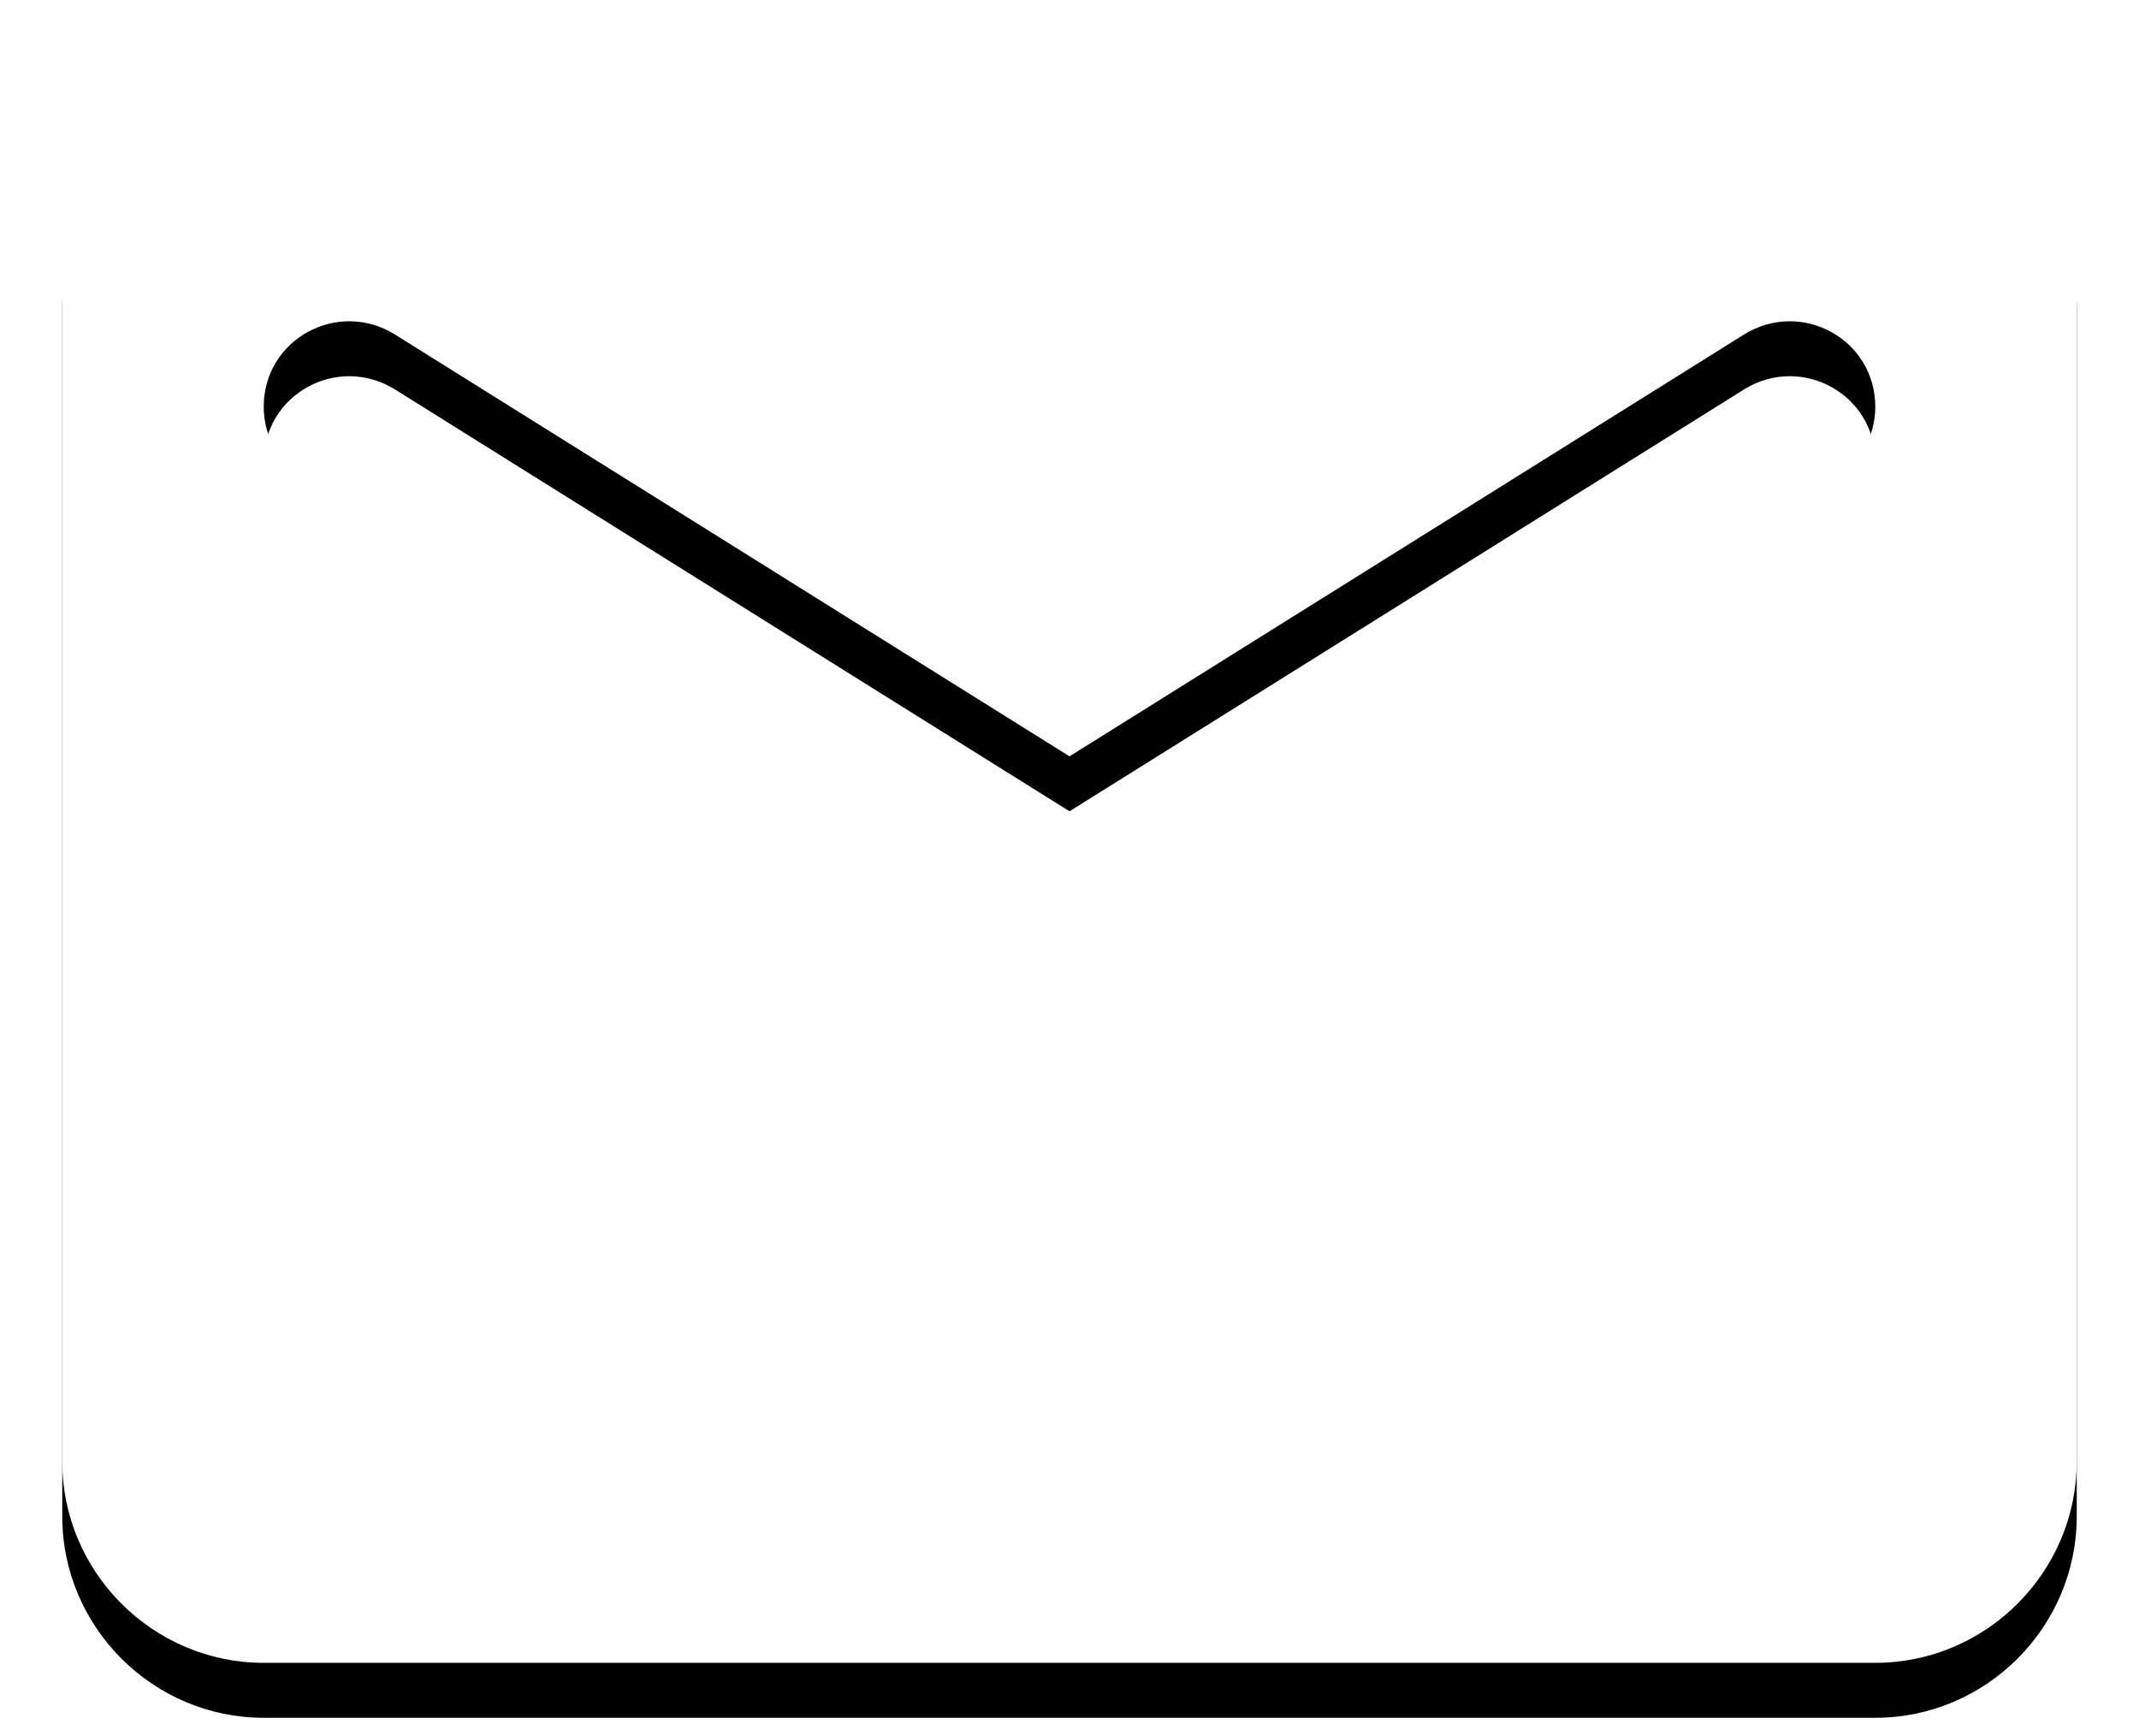 <?xml version="1.0" encoding="UTF-8"?>
<svg width="584px" height="474px" viewBox="0 0 584 474" version="1.1" xmlns="http://www.w3.org/2000/svg" xmlns:xlink="http://www.w3.org/1999/xlink">
    <!-- Generator: Sketch 51 (57462) - http://www.bohemiancoding.com/sketch -->
    <title>SVG/邮件</title>
    <desc>Created with Sketch.</desc>
    <defs>
        <path d="M760,320 L320,320 C289.75,320 265,344.75 265,375 L265,705 C265,735.25 289.75,760 320,760 L760,760 C790.25,760 815,735.25 815,705 L815,375 C815,344.75 790.25,320 760,320 Z M749,436.875 L569.15,549.35 C551.275,560.625 528.725,560.625 510.85,549.35 L331,436.875 C324.125,432.475 320,425.05 320,417.075 C320,398.65 340.075,387.65 355.75,397.275 L540,512.5 L724.25,397.275 C739.925,387.65 760,398.65 760,417.075 C760,425.05 755.875,432.475 749,436.875 Z" id="path-1"></path>
        <filter x="-7.6%" y="-6.1%" width="115.3%" height="119.1%" filterUnits="objectBoundingBox" id="filter-3">
            <feOffset dx="0" dy="4" in="SourceAlpha" result="shadowOffsetOuter1"></feOffset>
            <feGaussianBlur stdDeviation="2.5" in="shadowOffsetOuter1" result="shadowBlurOuter1"></feGaussianBlur>
            <feColorMatrix values="0 0 0 0 0   0 0 0 0 0   0 0 0 0 0  0 0 0 0.2 0" type="matrix" in="shadowBlurOuter1" result="shadowMatrixOuter1"></feColorMatrix>
            <feMorphology radius="1.5" operator="dilate" in="SourceAlpha" result="shadowSpreadOuter2"></feMorphology>
            <feOffset dx="0" dy="3" in="shadowSpreadOuter2" result="shadowOffsetOuter2"></feOffset>
            <feGaussianBlur stdDeviation="7" in="shadowOffsetOuter2" result="shadowBlurOuter2"></feGaussianBlur>
            <feColorMatrix values="0 0 0 0 0   0 0 0 0 0   0 0 0 0 0  0 0 0 0.12 0" type="matrix" in="shadowBlurOuter2" result="shadowMatrixOuter2"></feColorMatrix>
            <feMorphology radius="0.5" operator="dilate" in="SourceAlpha" result="shadowSpreadOuter3"></feMorphology>
            <feOffset dx="0" dy="8" in="shadowSpreadOuter3" result="shadowOffsetOuter3"></feOffset>
            <feGaussianBlur stdDeviation="5" in="shadowOffsetOuter3" result="shadowBlurOuter3"></feGaussianBlur>
            <feColorMatrix values="0 0 0 0 0   0 0 0 0 0   0 0 0 0 0  0 0 0 0.14 0" type="matrix" in="shadowBlurOuter3" result="shadowMatrixOuter3"></feColorMatrix>
            <feMerge>
                <feMergeNode in="shadowMatrixOuter1"></feMergeNode>
                <feMergeNode in="shadowMatrixOuter2"></feMergeNode>
                <feMergeNode in="shadowMatrixOuter3"></feMergeNode>
            </feMerge>
        </filter>
    </defs>
    <g id="Page-2" stroke="none" stroke-width="1" fill="none" fill-rule="evenodd">
        <g id="mail" transform="translate(-248, -306)">
            <mask id="mask-2" fill="white">
                <use xlink:href="#path-1"></use>
            </mask>
            <g id="邮件">
                <use fill="black" fill-opacity="1" filter="url(#filter-3)" xlink:href="#path-1"></use>
                <use fill="#FFFFFF" fill-rule="evenodd" xlink:href="#path-1"></use>
            </g>
        </g>
    </g>
</svg>